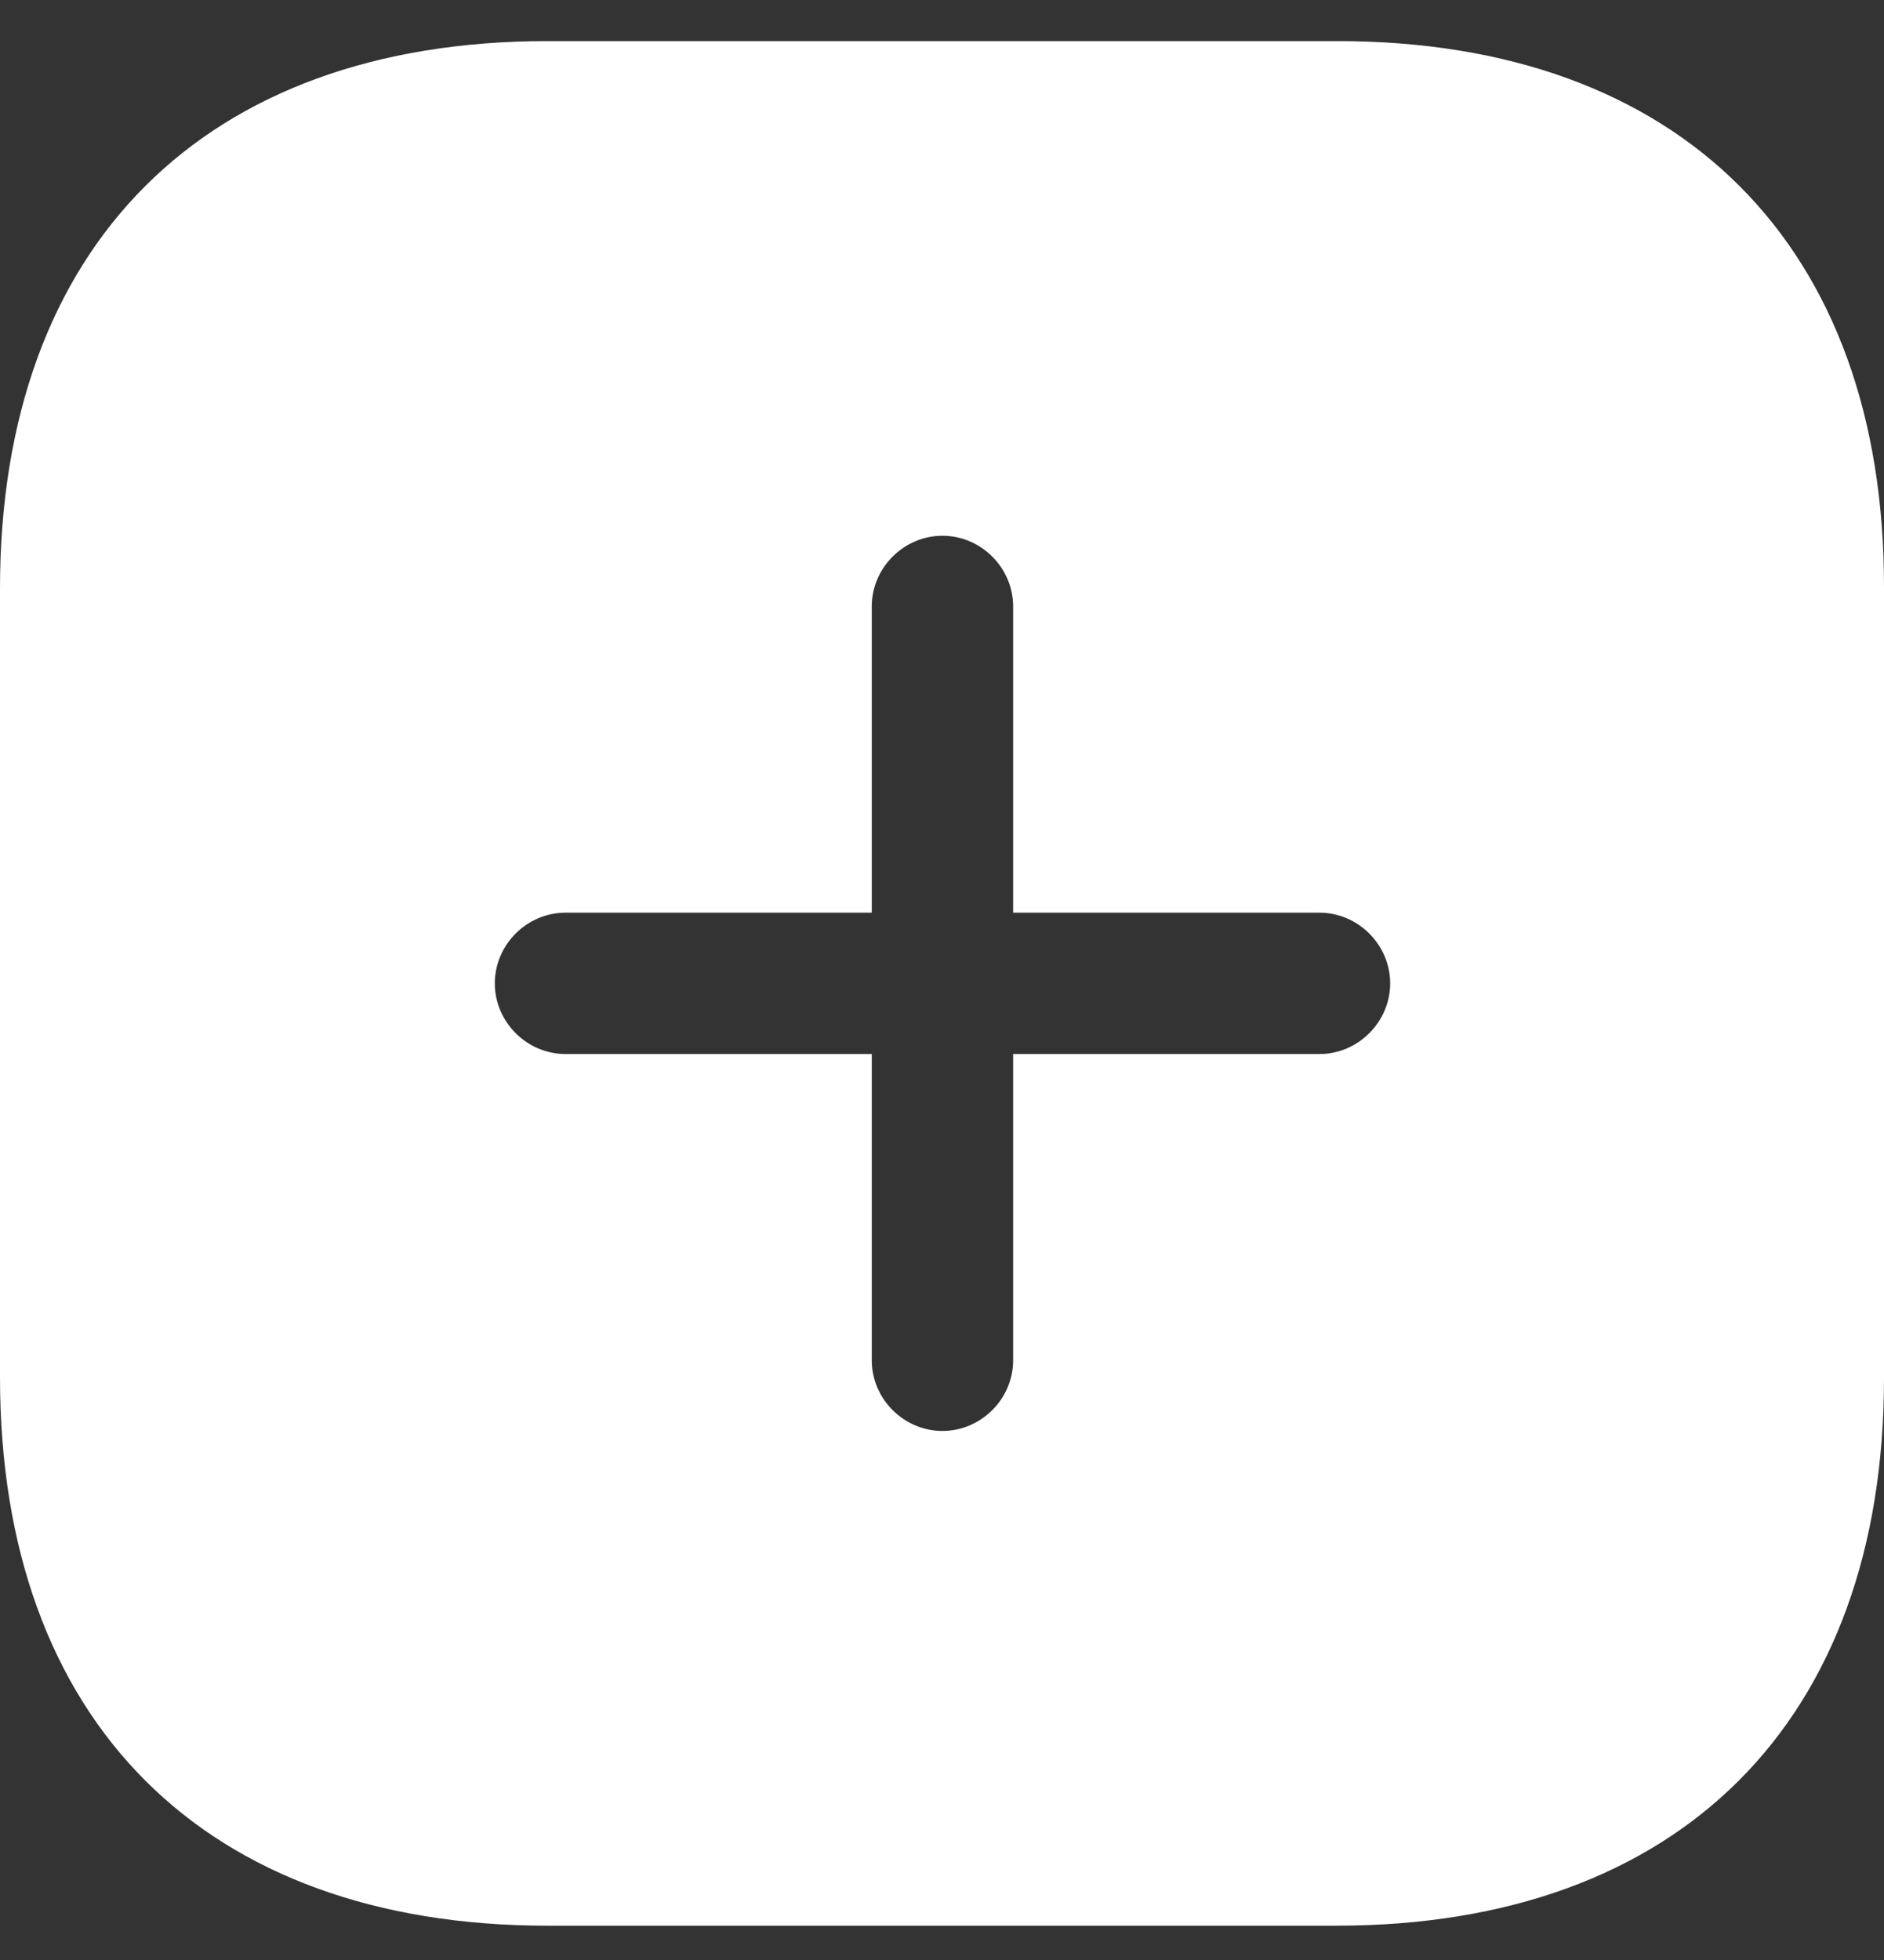 <svg width="25" height="26" viewBox="0 0 25 26" fill="none" xmlns="http://www.w3.org/2000/svg">
<rect x="0" y="0" width="25" height="26" fill="#333333" stroke="none"/>
<path id="Vector" d="M17.746 0.545H7.266C2.714 0.545 0 3.257 0 7.807V18.27C0 22.832 2.714 25.545 7.266 25.545H17.734C22.286 25.545 25 22.832 25 18.282V7.807C25.012 3.257 22.299 0.545 17.746 0.545ZM17.509 13.982H13.444V18.045C13.444 18.557 13.019 18.982 12.506 18.982C11.993 18.982 11.568 18.557 11.568 18.045V13.982H7.504C6.991 13.982 6.566 13.557 6.566 13.045C6.566 12.532 6.991 12.107 7.504 12.107H11.568V8.045C11.568 7.532 11.993 7.107 12.506 7.107C13.019 7.107 13.444 7.532 13.444 8.045V12.107H17.509C18.021 12.107 18.447 12.532 18.447 13.045C18.447 13.557 18.021 13.982 17.509 13.982Z" fill="white"/>
</svg>
